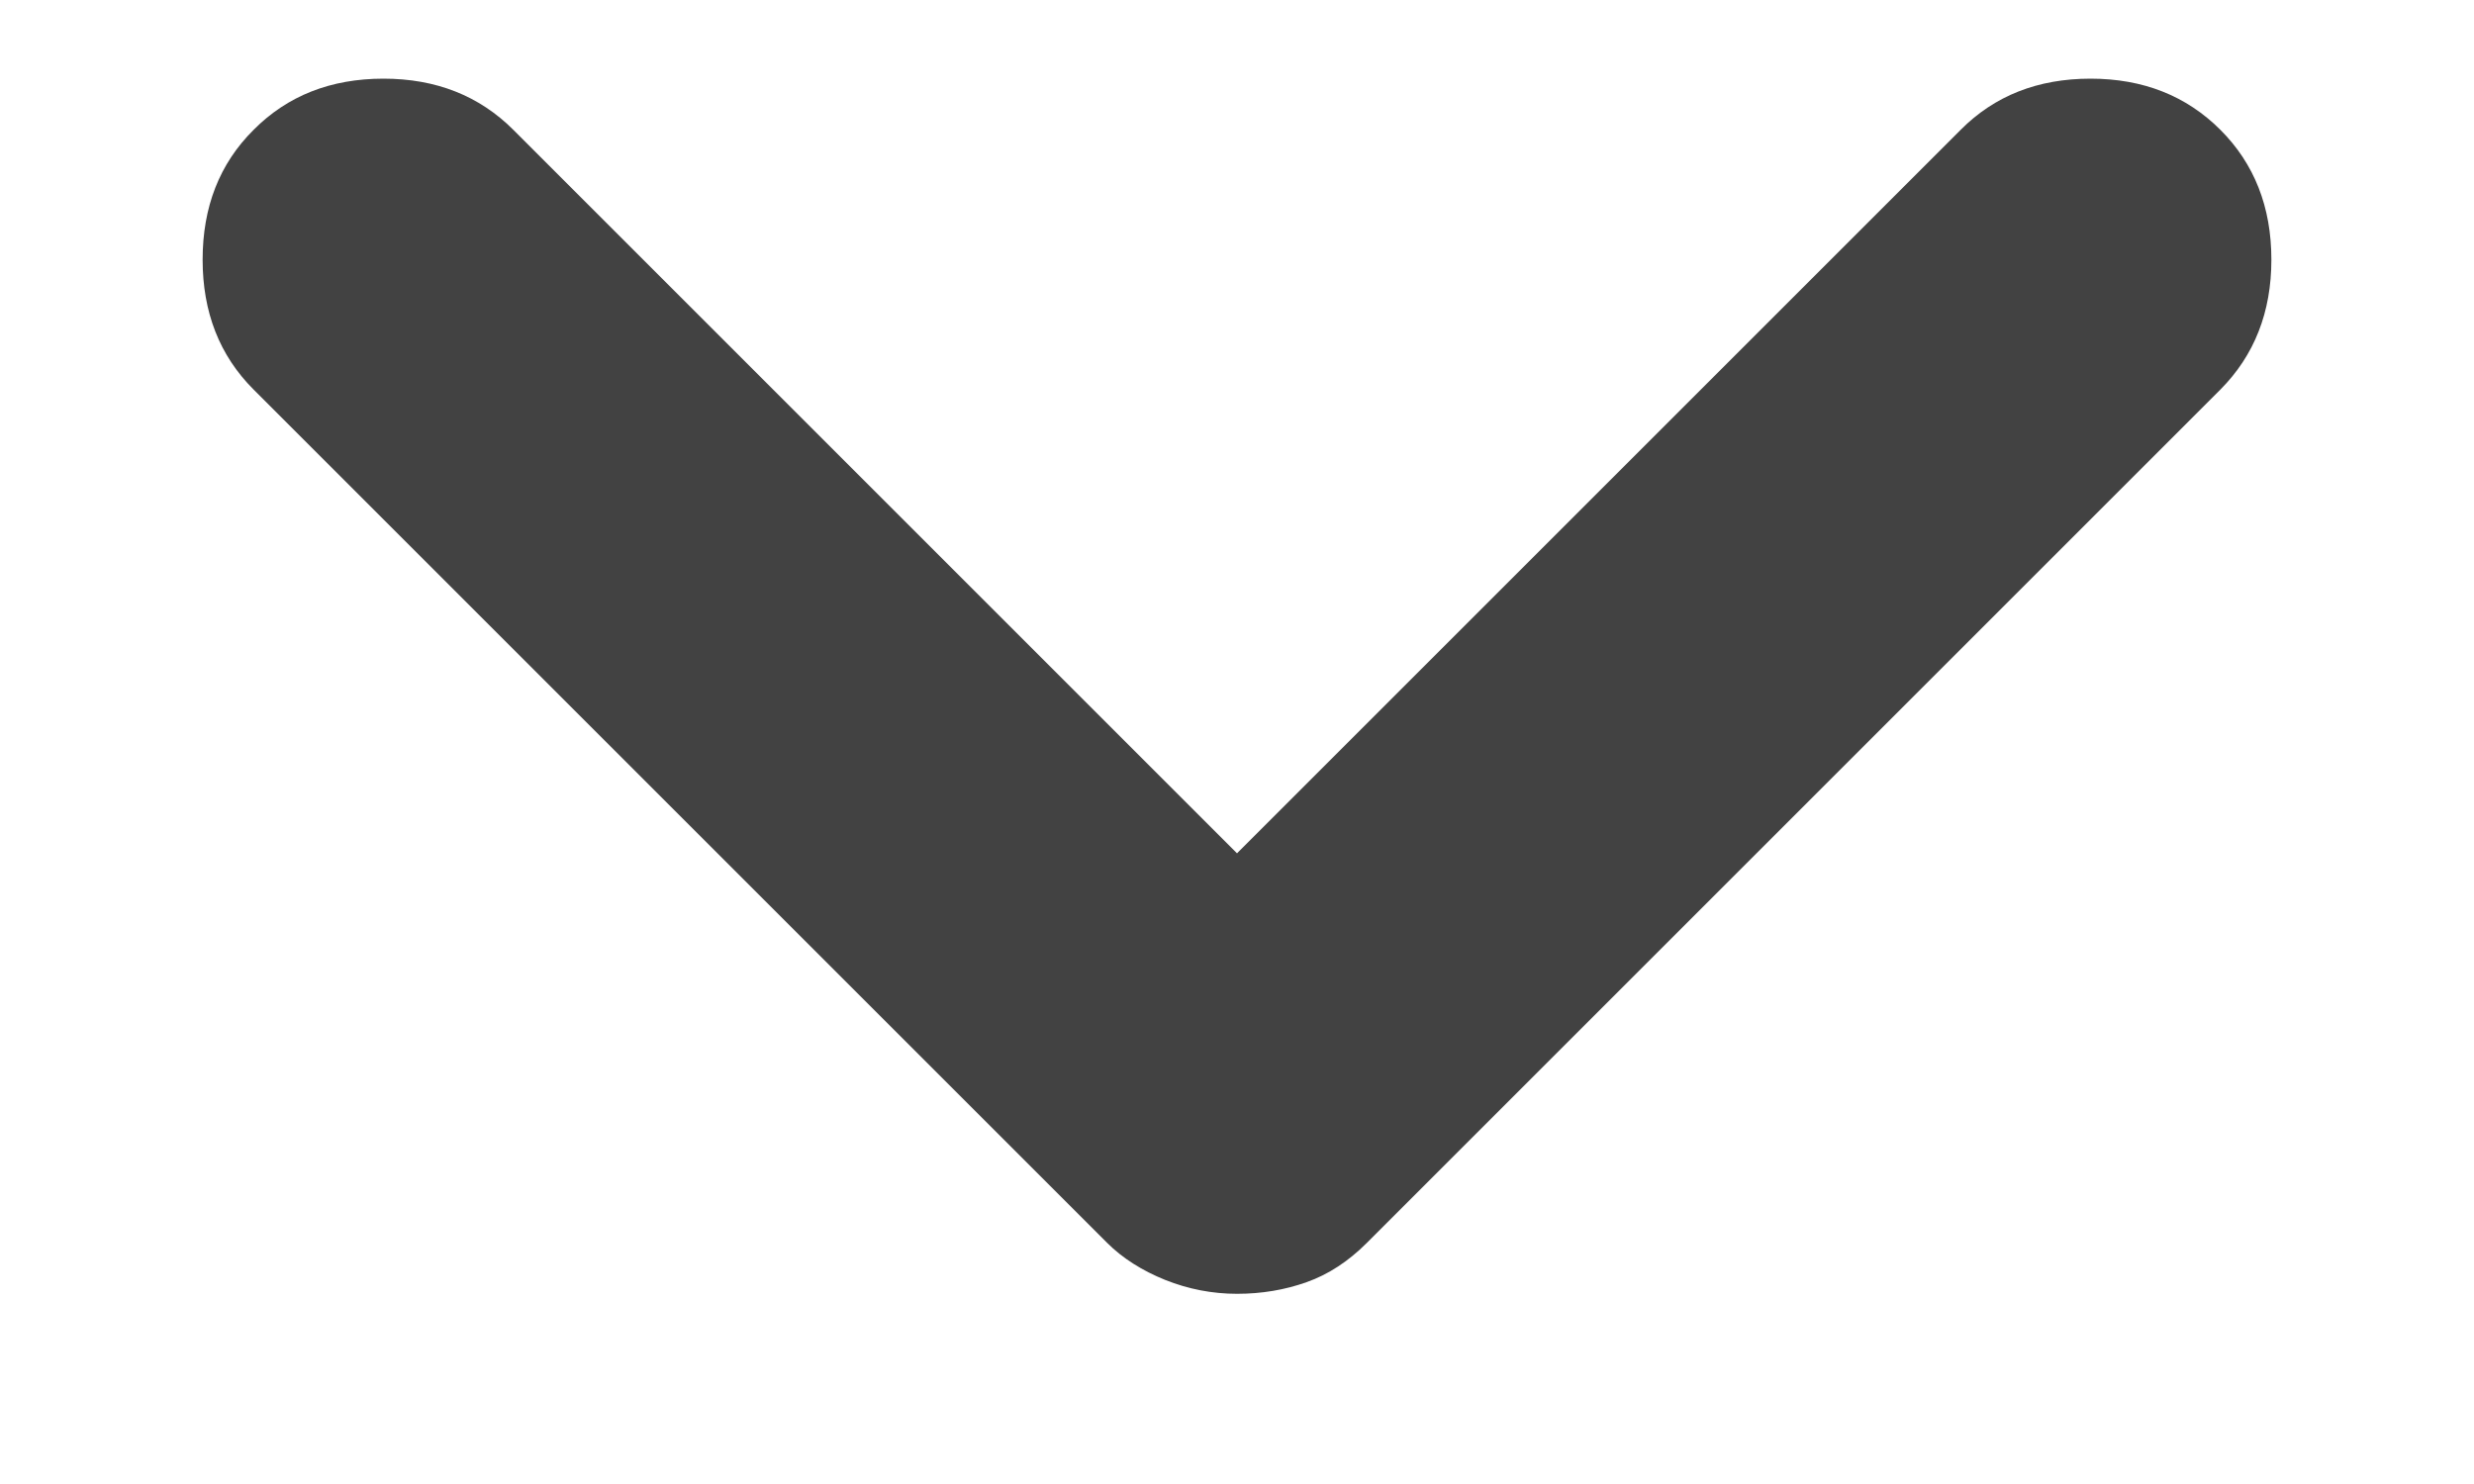 <svg width="10" height="6" viewBox="0 0 10 6" fill="none" xmlns="http://www.w3.org/2000/svg">
<path d="M5 5.231C4.9 5.231 4.803 5.212 4.71 5.175C4.616 5.137 4.537 5.087 4.475 5.025L1.025 1.575C0.887 1.437 0.819 1.262 0.819 1.05C0.819 0.837 0.887 0.662 1.025 0.525C1.162 0.387 1.337 0.318 1.55 0.318C1.762 0.318 1.937 0.387 2.075 0.525L5 3.45L7.925 0.525C8.062 0.387 8.237 0.318 8.45 0.318C8.662 0.318 8.837 0.387 8.975 0.525C9.112 0.662 9.181 0.837 9.181 1.05C9.181 1.262 9.112 1.437 8.975 1.575L5.525 5.025C5.45 5.1 5.369 5.153 5.281 5.184C5.194 5.215 5.1 5.231 5 5.231Z" fill="#424242"/>
</svg>
